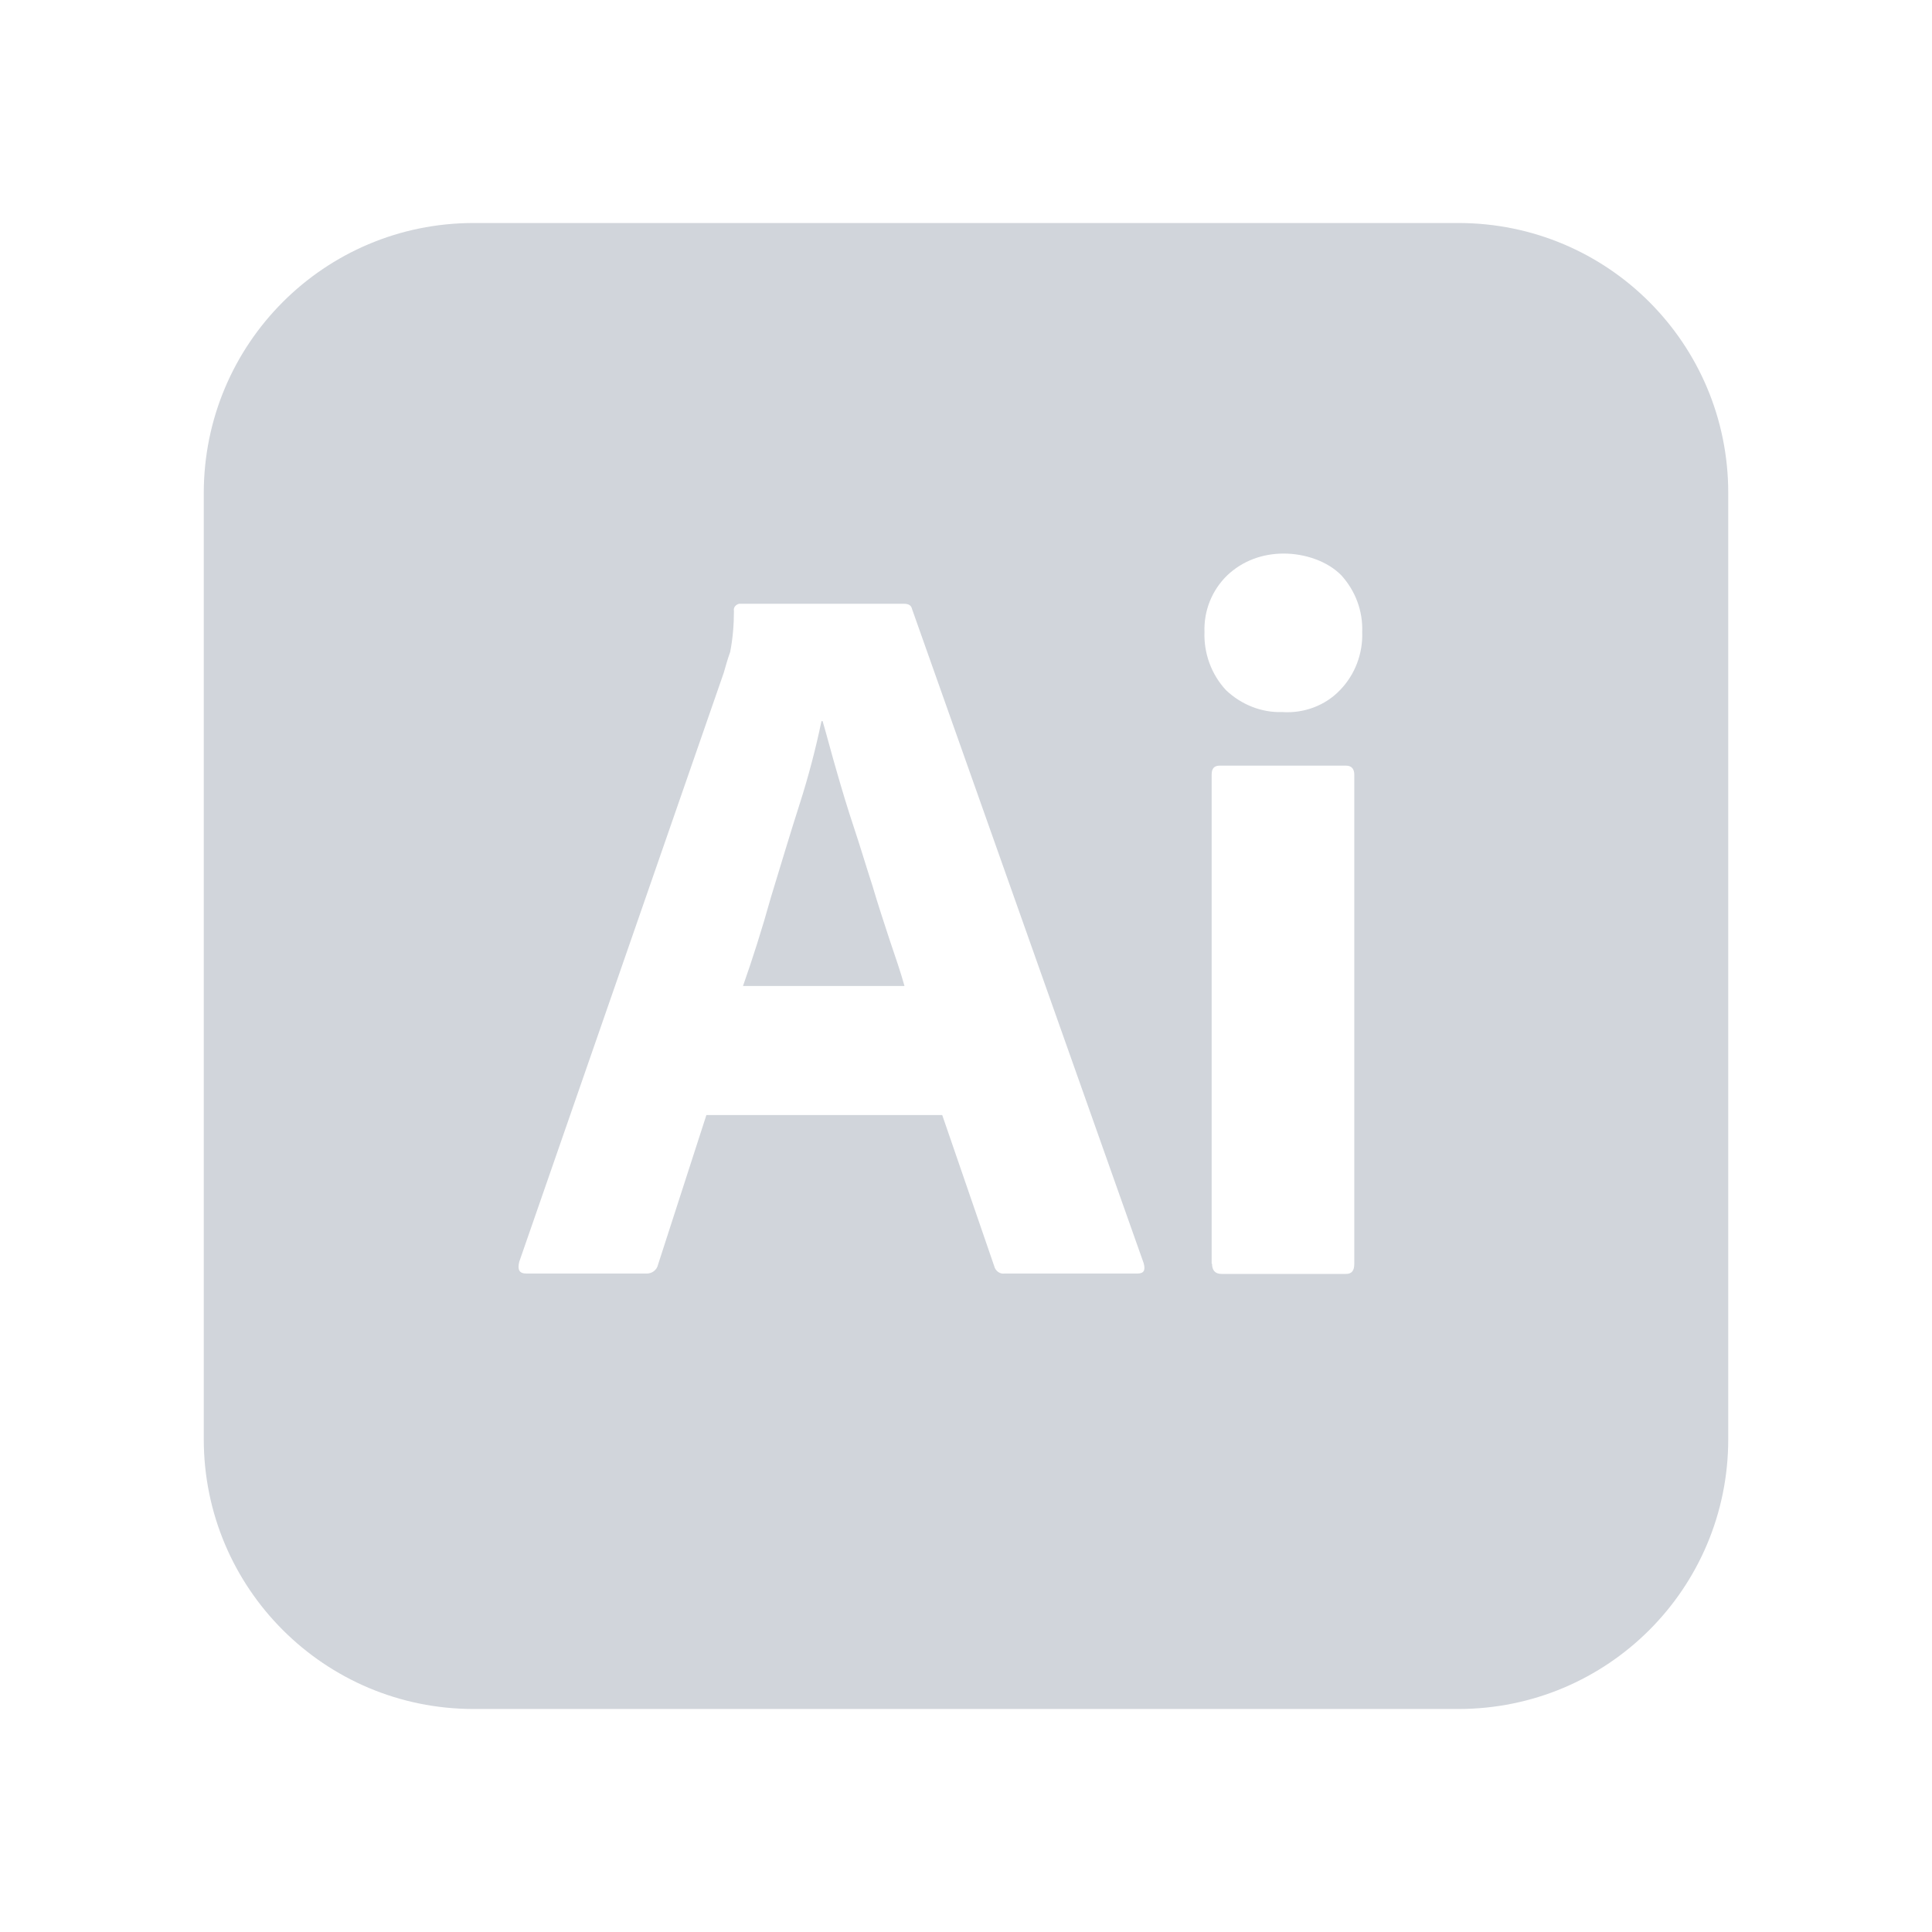 <?xml version="1.0" encoding="UTF-8"?>
<svg id="uuid-41487ddd-3bad-4e90-a9d4-1ef148602ee8" data-name="bg" xmlns="http://www.w3.org/2000/svg" viewBox="0 0 512 512">
  <rect width="512" height="512" style="fill: #fff; opacity: 0;"/>
  <g id="uuid-54dd97d4-f519-4bd5-b851-a20167a400fe" data-name="uuid-2a28d719-7a2e-4d57-9404-45b651ba8e53">
    <g id="uuid-29765cee-ca49-41e0-ac4e-c529d9b6b2a9" data-name="uuid-9b4316bb-71a6-41ff-82be-57ba41df5255">
      <g id="uuid-4bef2e63-4fda-4bb5-94b7-9df6776e2dc6" data-name="uuid-2c7c1bdf-6962-469d-a285-07728c491017">
        <g id="uuid-1e469010-a2e7-4c18-8cb0-62d233c933d5" data-name="uuid-8231c94d-2dfb-424e-b339-8978e5a5f691">
          <path d="M235.8,249.2c1.5,4.4,2.9,8.5,3.9,12.1h-42.8c2.5-7.1,5-14.9,7.4-23.5,2.6-8.5,5.1-16.9,7.7-25,2.3-7.2,4.2-14.5,5.7-21.7h.3c1.2,4.1,2.3,8.4,3.7,13.2,1.4,4.9,2.9,9.9,4.6,15,1.7,5.1,3.2,10.2,4.9,15.4,1.5,5.1,3.1,9.9,4.6,14.5h0Z" style="fill: #d1d5db;"/>
          <path d="M386.5,59.1H125.5c-39.5,0-71.5,32-71.5,71.6v250.7c0,39.5,32,71.5,71.5,71.5H386.5c39.5,0,71.5-31.9,71.5-71.5V130.6c0-39.5-31.9-71.5-71.5-71.5Zm-85.1,278.4h-35.2c-1.2,.2-2.4-.7-2.7-1.9l-13.8-40.1h-62.5l-12.8,39.6c-.3,1.5-1.7,2.5-3.2,2.4h-31.7c-1.9,0-2.4-1-1.9-3.1l54.2-156.1c.5-1.7,1-3.6,1.7-5.5,.7-3.6,1-7.2,1-10.9-.2-.9,.5-1.7,1.4-1.9h43.6c1.4,0,2,.5,2.2,1.4l61.4,173.4c.5,1.9,0,2.7-1.7,2.7h0Zm57.5-2.6c0,1.9-.7,2.7-2.2,2.7h-33c-1.7,0-2.5-1-2.5-2.7h-.1V205.3c0-1.7,.7-2.4,2.2-2.4h33.4c1.5,0,2.2,.9,2.2,2.4v129.6h0Zm-3.8-152c-3.9,4.1-9.6,6.2-15.3,5.8-5.5,.2-10.9-2-14.9-5.8-3.9-4.2-5.9-9.8-5.7-15.4-.2-5.7,2-11.1,6-15,4.1-3.9,9.4-5.8,15-5.8s11.6,2,15.3,5.8c3.7,4.1,5.7,9.4,5.5,15,.2,5.7-1.9,11.3-5.9,15.4Z" style="fill: #d1d5db;"/>
        </g>
      </g>
    </g>
  </g>
</svg>